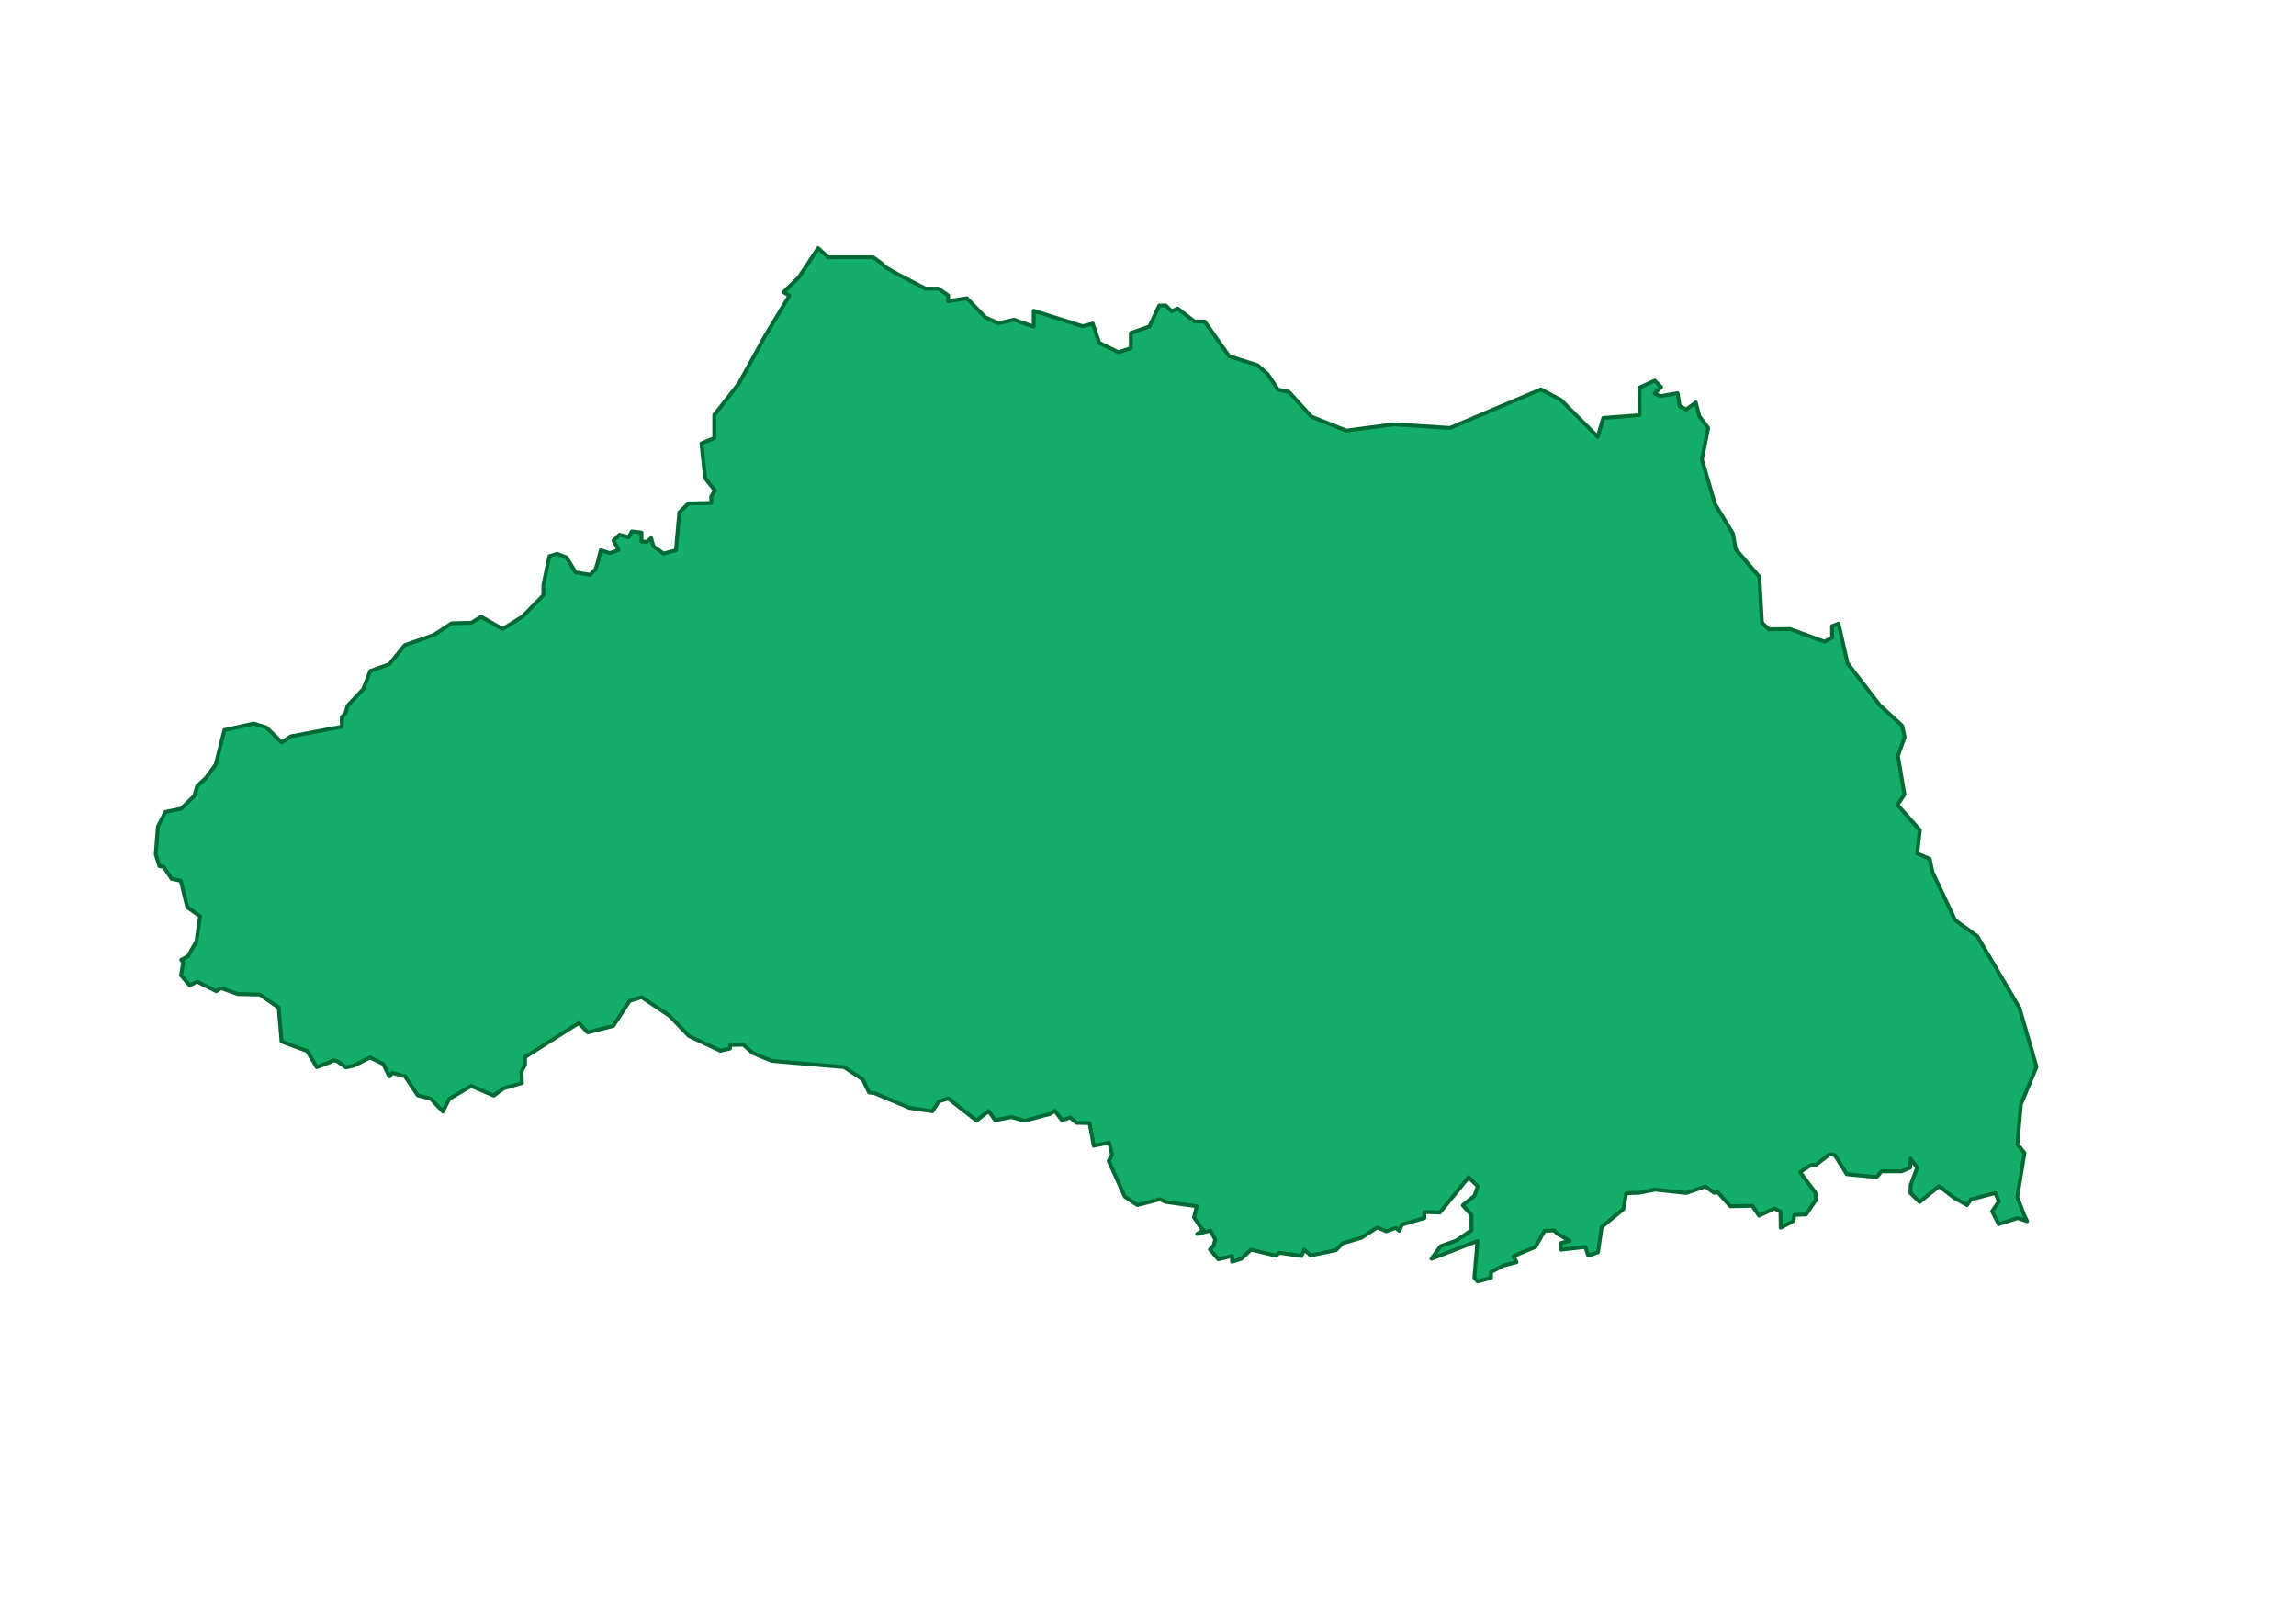 <?xml version="1.0" encoding="utf-8"?>
<!-- Generator: Adobe Illustrator 15.0.0, SVG Export Plug-In . SVG Version: 6.00 Build 0)  -->
<!DOCTYPE svg PUBLIC "-//W3C//DTD SVG 1.1//EN" "http://www.w3.org/Graphics/SVG/1.1/DTD/svg11.dtd">
<svg version="1.1" id="レイヤー_2" xmlns="http://www.w3.org/2000/svg" xmlns:xlink="http://www.w3.org/1999/xlink" x="0px"
	 y="0px" width="1190.55px" height="841.89px" viewBox="0 0 1190.55 841.89" enable-background="new 0 0 1190.55 841.89"
	 xml:space="preserve">
<polygon fill="#13AE67" stroke="#006934" stroke-width="2" stroke-linecap="round" stroke-linejoin="round" stroke-miterlimit="10" points="
	1049.625,630 1046,620.667 1049.75,597.75 1046.067,593.234 1047.875,572.625 1056,553.125 1047.125,522.5 1025.333,485.459 
	1013.75,477 1002,452 1000.625,445.25 994.125,442.5 995.5,430.375 983.882,417.286 987.5,411.875 984.125,391.875 987.625,382.125 
	986.314,376.222 974.75,365.625 958,343.875 953.333,323.333 950,324.625 950,328 950,330.667 946,332.667 928.25,326.125 
	917.25,326.25 913.625,322.875 912.25,299 900,284.667 898.625,276.75 889.291,261.356 882.5,238.25 885.75,221.875 881.125,215.75 
	879.333,208.667 874.375,212.25 871,210.625 869.875,203.875 860.833,205.375 858,204 861.333,200.667 858,197.333 850.2,200.934 
	850.125,215.25 831.333,216.667 828.5,226.5 809.333,207.333 799,201.875 751.875,221.875 722.667,220 698.125,223.25 680,216 
	668.291,203.125 662.667,202 657.333,194 652,189.333 637.333,184.667 624.667,166.667 619.333,166.667 610.667,160 607.5,161.375 
	604.5,158.375 601.125,158.375 596,169.25 586.375,172.625 586.375,180.5 580,182.625 570,177.75 566.625,167.75 561.375,169.125 
	536,161.125 536,169.375 525.75,165.75 517.75,167.625 510.875,164.5 501.375,154.625 491.625,156.125 491.625,153.125 
	486.625,149.625 479.875,149.625 465.625,142.25 458.875,138.375 457.375,136.75 452.75,133.375 429.375,133.375 424.25,128.625 
	414.25,143.75 406.25,151.5 409.375,153.25 396.625,174.375 383.125,198.875 370.375,215.125 370.375,227.125 363.75,229.875 
	365.625,247.875 370.625,254.25 368.75,257.5 368.875,260.75 357,261 352.25,265.625 350.5,285.25 344.125,287 338.875,283.25 
	337.625,279 335.5,280.875 332.625,280.75 332.625,276.125 327.625,275.5 326,278.5 321.25,277.25 318.125,280.25 320.75,285.125 
	316.25,286.75 311.5,285.25 309.875,291.75 308.75,295.25 306,298 298.5,296.75 293.75,289 288.875,287.125 284.875,288.375 
	281.75,303.375 281.75,308.625 271,319.625 260.625,326.125 249.5,319.75 244.5,322.875 234.25,323.125 224.875,329.25 
	209.875,334.5 201.875,344.375 192,347.875 188.375,357.25 180.25,365.875 179.125,369.875 177.25,371.75 177.25,376.75 
	150.875,381.75 146,384.875 138.125,377.125 131.5,375.125 116.375,378.5 111.875,396.375 106.75,403.375 102.375,407.375 
	100.75,412.625 94,419.25 85.75,420.945 81.875,428.625 80.75,442.875 82.625,449 85,449.5 89,455.625 93.75,456.625 
	97.125,470.375 103.75,475 101.875,488 97.5,495.75 94,497.625 95,499 93.875,505.625 98.375,510.875 102.125,508.875 
	112.125,513.875 114.625,512.25 123.375,515.375 134.75,515.625 144.5,522.375 146,540 159.25,544.875 164.25,553.25 
	171.25,550.625 172.875,549.75 174.75,550.125 179.375,553.375 183.375,552.5 187,550.75 191.875,548.25 198.75,551.625 
	201.875,558.125 203.375,556.25 210,558 216.625,567.875 223.375,569.625 229.625,576.25 233,569.625 244.375,563 256,568 
	261.125,564.25 270.625,561.5 270.375,555.625 272.25,552 272.25,548 300.125,530.375 304.75,535.25 318,531.875 326.5,518.875 
	332.75,517 347,526.5 357.25,537.125 373.5,544.75 378.5,543.625 378.625,541.75 385.5,541.625 390.25,545.875 396.75,548.625 
	400.25,550 437.75,553.25 447.375,559.625 450.625,566.375 453.5,566.75 471.625,574.375 483.5,576.125 486.75,571 491.75,569.5 
	506.375,581 512.625,576 516,580.75 524.5,579.125 530.5,580.875 531.5,581 544.5,577.5 547,575.875 550.625,580.75 555,579.375 
	558.25,582.125 565,582.25 567.125,594 575.125,592.375 576.625,598.625 574.875,601.875 583.25,620.375 589.75,624.75 
	601.375,621.75 604.5,623.125 620.625,625.375 619.125,631.125 623.5,637.625 624.125,637.625 620.75,639.75 627.625,638 
	630.125,642.625 629.25,645.875 627.375,647.75 631.75,652.875 638.875,651.125 638.875,654.125 643.625,652.625 648.75,647.875 
	661.625,651 663.375,649.5 674.875,651.125 676.25,647.875 679.625,650.875 692.75,648.125 696.125,644.625 705.875,641.75 
	714.125,636.375 718.875,638.375 723.75,636.625 725.5,638.125 727,634.875 738.625,631.5 738.5,628.375 746.625,628.625 
	761.5,610.375 766.25,615 764.625,619.875 758.5,624.875 763,629.875 763,637.875 755.25,643.125 747,646.125 742.25,652.625 
	766.125,643.375 764.5,662.5 766.25,664.375 773.125,662.5 773.125,659.5 779.5,656.125 786.375,654.375 784.75,651.25 
	796.125,646.5 800.875,638.125 805.875,637.875 807.5,639.625 814,643.25 809.25,644.5 809.375,647.875 822,646.5 823.625,651 
	828.625,649.25 830.5,636.125 841.75,626.875 843.25,618.625 850,618.375 858.125,616.75 874.375,618.5 884.25,615.125 
	888.75,618.375 890.75,618.125 897.25,625.375 908.625,625.125 912.125,630.25 920.125,626.5 923.25,628.125 923.375,636.5 930,633 
	930.375,629.875 936.5,629.625 941.5,622.25 941.375,618.375 933.375,607.625 938.875,604.125 941.625,603.875 948.625,598.5 
	951.375,598.75 957.625,608.75 973.125,610.25 975.625,607.25 986,607.25 990.5,605.375 990.625,600.625 994.125,605.375 
	990.75,614.375 990.625,618.5 995.375,623.125 1005.5,615 1013.125,620.875 1020,624.75 1021.875,621.875 1034.625,618.5 
	1036.5,622.875 1033,628 1036.375,634.625 1046.25,631.5 1051.125,633.125 "/>
</svg>
